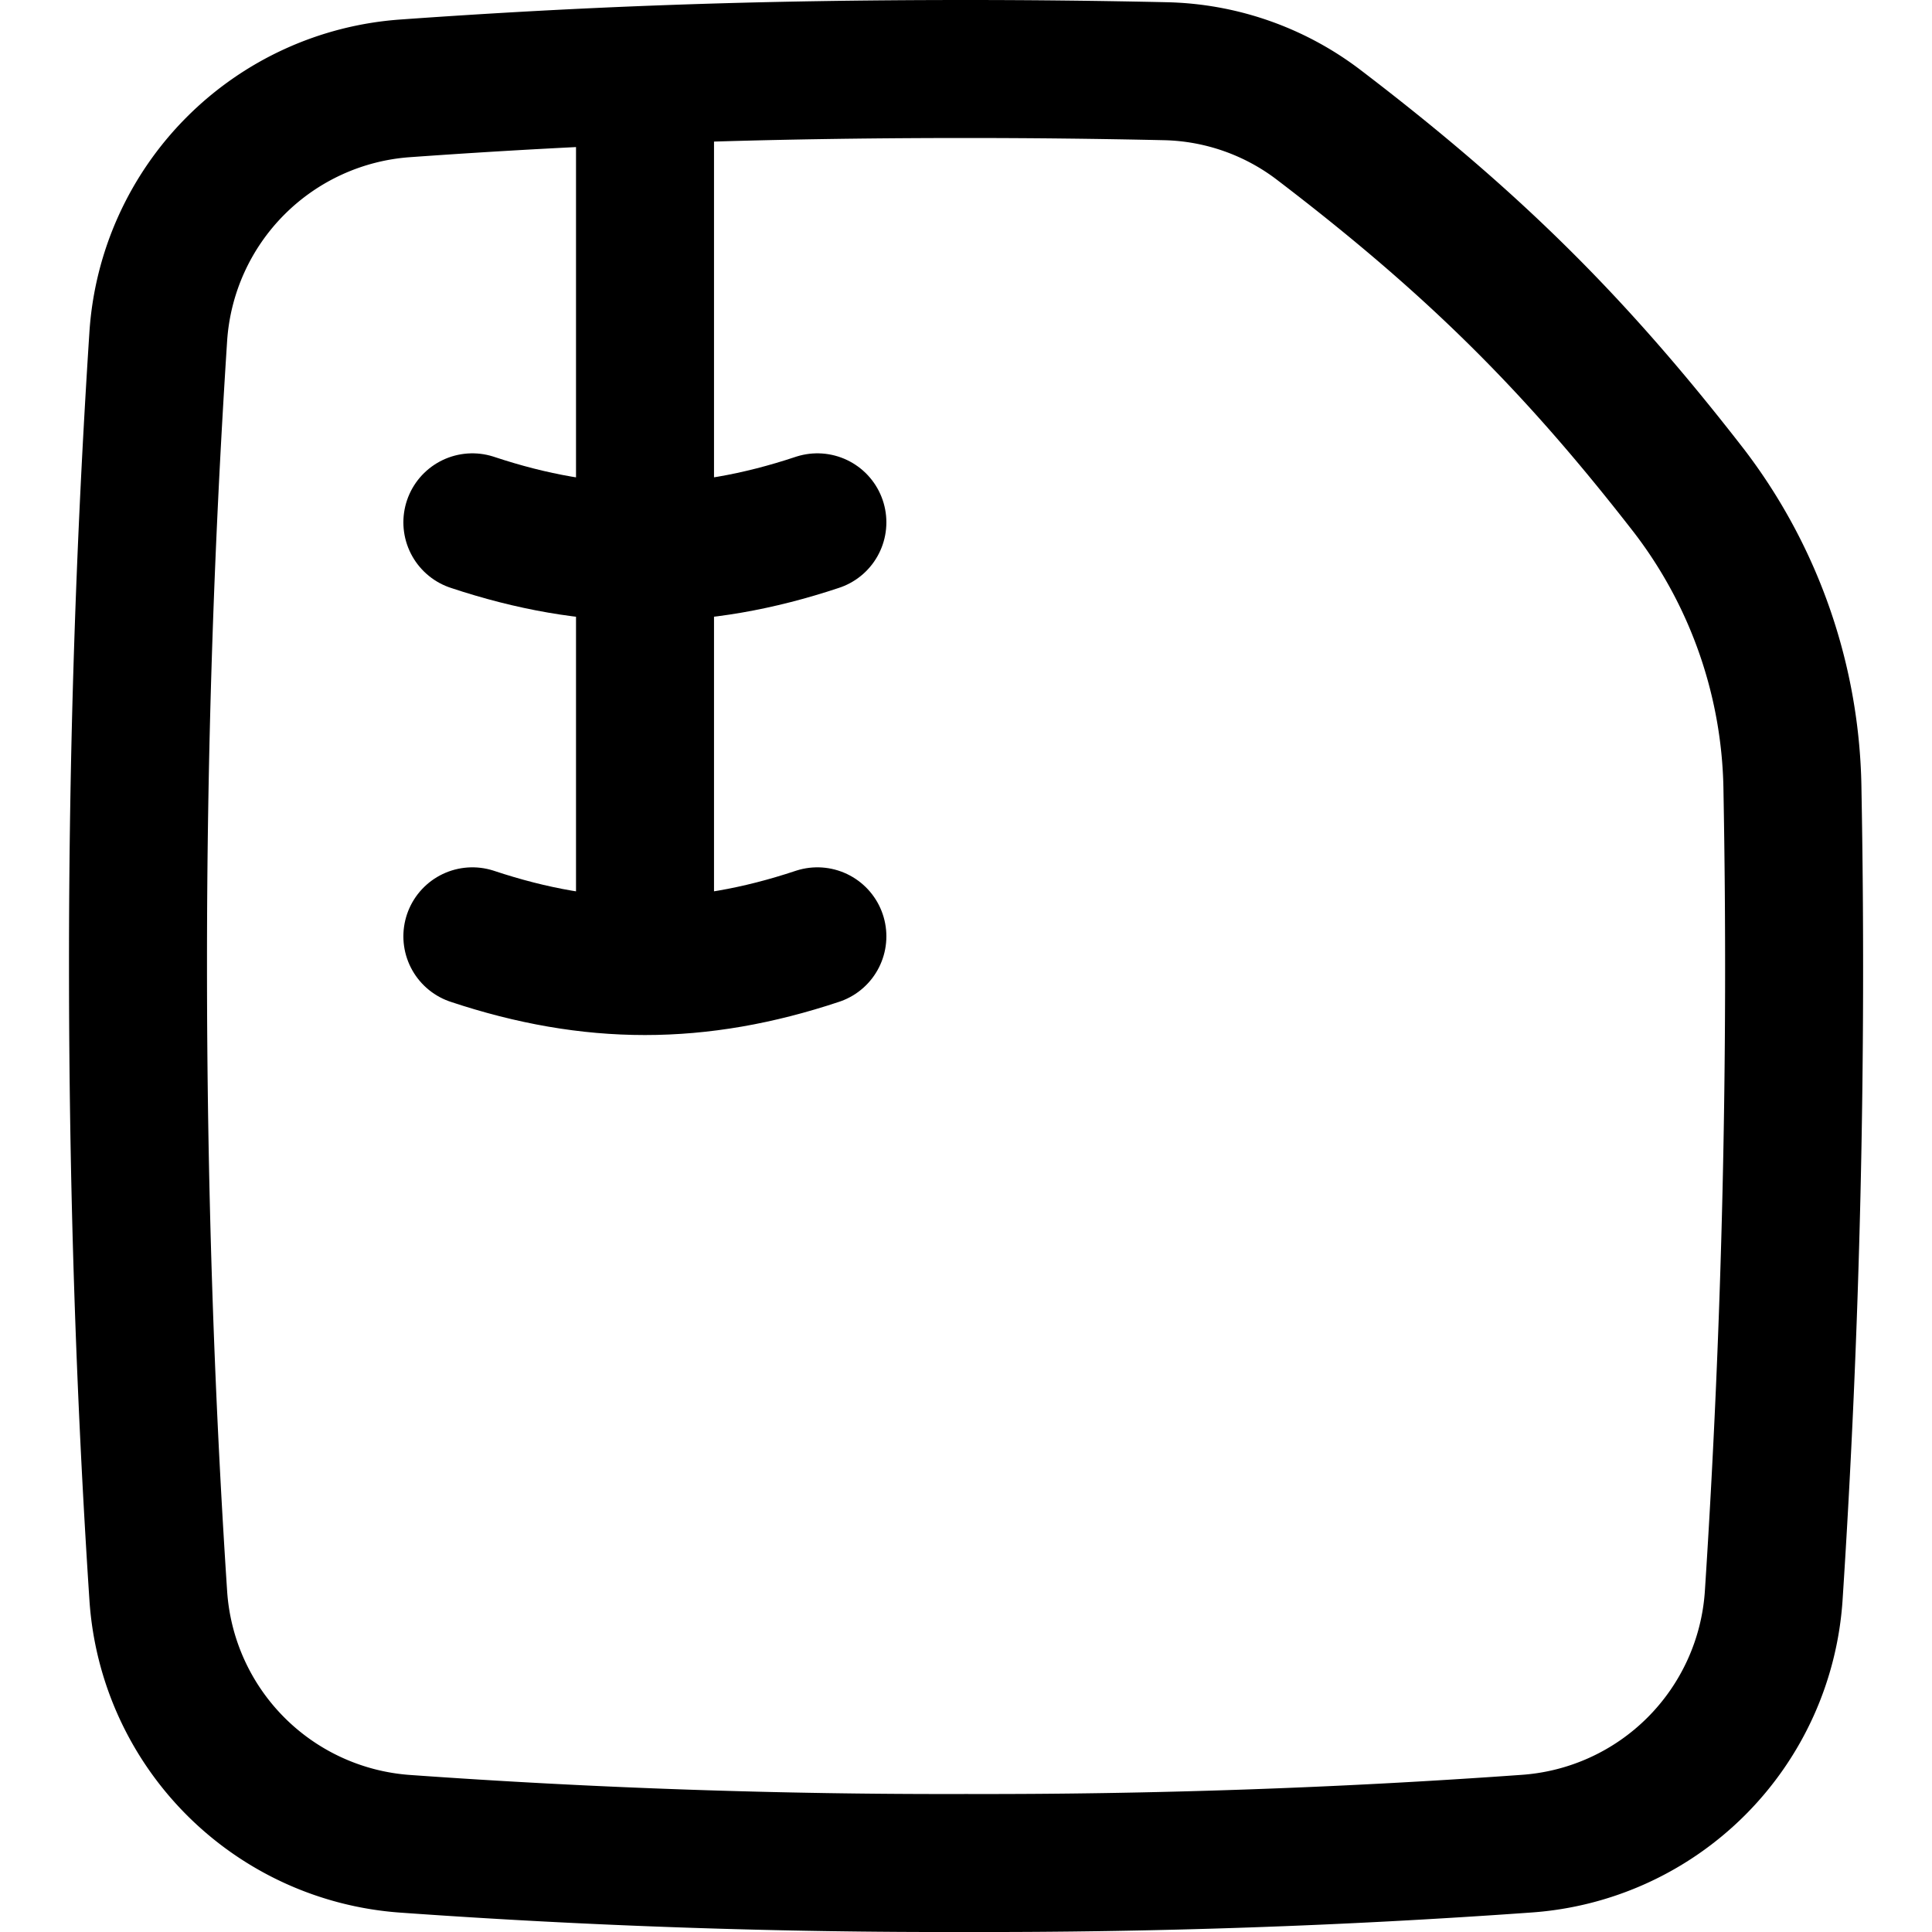 <svg xmlns="http://www.w3.org/2000/svg" fill="none" viewBox="0 0 14 14"><desc>Zip File Streamline Icon: https://streamlinehq.com</desc><g stroke="currentColor" stroke-linecap="round" stroke-linejoin="round"><path d="M3.423 6.785c.863.287 1.638.287 2.5 0M3.423 3.785c.863.287 1.638.287 2.5 0M4.674.547v6.44"/><path d="M12.853 11.563a70 70 0 0 0 .136-5.832 3.64 3.64 0 0 0-.746-2.169c-.825-1.064-1.56-1.798-2.696-2.664A1.9 1.9 0 0 0 8.444.516C7.988.506 7.511.5 7 .5 5.46.5 4.229.548 2.939.64a1.93 1.93 0 0 0-1.792 1.797A70 70 0 0 0 1 7c0 1.565.05 3.092.147 4.563a1.93 1.93 0 0 0 1.792 1.798A55 55 0 0 0 7 13.5a55 55 0 0 0 4.061-.14 1.93 1.93 0 0 0 1.792-1.797"/></g></svg>